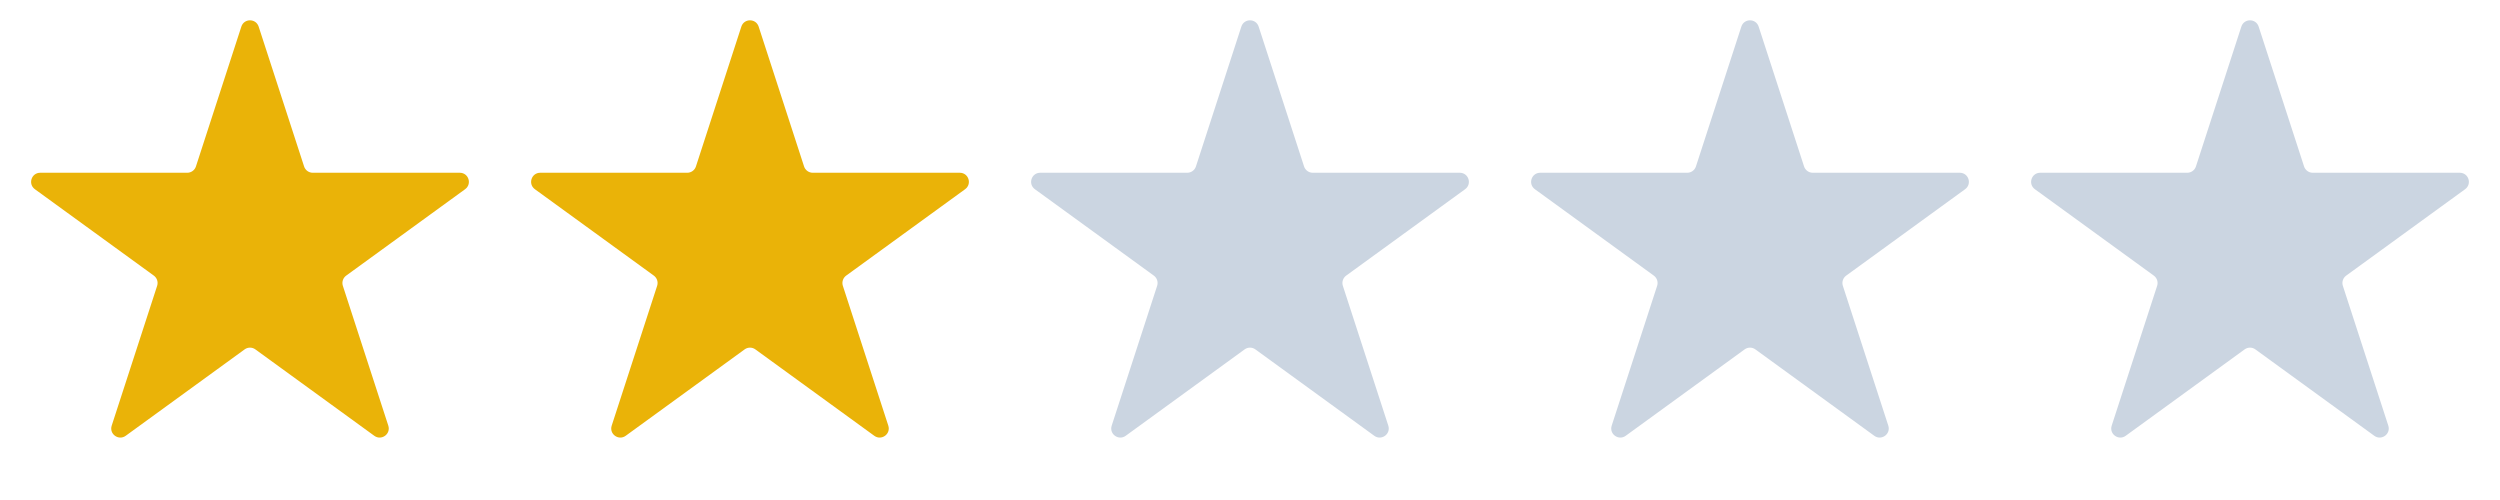 <svg width="100" height="20" viewBox="0 0 100 20" fill="none" xmlns="http://www.w3.org/2000/svg">
<path d="M9.654 1.064C9.763 0.729 10.237 0.729 10.346 1.064L12.164 6.659C12.212 6.808 12.352 6.91 12.509 6.91H18.391C18.744 6.91 18.89 7.361 18.605 7.568L13.847 11.025C13.719 11.118 13.666 11.282 13.714 11.432L15.532 17.026C15.641 17.361 15.257 17.639 14.972 17.432L10.214 13.975C10.086 13.882 9.914 13.882 9.786 13.975L5.028 17.432C4.743 17.639 4.359 17.361 4.468 17.026L6.286 11.432C6.334 11.282 6.281 11.118 6.154 11.025L1.395 7.568C1.11 7.361 1.256 6.91 1.609 6.91H7.491C7.648 6.91 7.788 6.808 7.837 6.659L9.654 1.064Z" fill="#EAB308"/>
<path d="M29.654 1.064C29.763 0.729 30.237 0.729 30.346 1.064L32.163 6.659C32.212 6.808 32.352 6.91 32.509 6.91H38.391C38.744 6.91 38.89 7.361 38.605 7.568L33.846 11.025C33.719 11.118 33.666 11.282 33.714 11.432L35.532 17.026C35.641 17.361 35.257 17.639 34.972 17.432L30.214 13.975C30.086 13.882 29.914 13.882 29.786 13.975L25.028 17.432C24.743 17.639 24.359 17.361 24.468 17.026L26.286 11.432C26.334 11.282 26.281 11.118 26.154 11.025L21.395 7.568C21.11 7.361 21.256 6.91 21.609 6.91H27.491C27.648 6.91 27.788 6.808 27.837 6.659L29.654 1.064Z" fill="#EAB308"/>
<path d="M49.654 1.064C49.763 0.729 50.237 0.729 50.346 1.064L52.163 6.659C52.212 6.808 52.352 6.91 52.509 6.91H58.391C58.744 6.91 58.89 7.361 58.605 7.568L53.846 11.025C53.719 11.118 53.666 11.282 53.714 11.432L55.532 17.026C55.641 17.361 55.257 17.639 54.972 17.432L50.214 13.975C50.086 13.882 49.914 13.882 49.786 13.975L45.028 17.432C44.743 17.639 44.359 17.361 44.468 17.026L46.286 11.432C46.334 11.282 46.281 11.118 46.154 11.025L41.395 7.568C41.11 7.361 41.256 6.91 41.609 6.91H47.491C47.648 6.91 47.788 6.808 47.837 6.659L49.654 1.064Z" fill="#CBD5E1"/>
<path d="M69.654 1.064C69.763 0.729 70.237 0.729 70.346 1.064L72.163 6.659C72.212 6.808 72.352 6.91 72.509 6.91H78.391C78.744 6.91 78.89 7.361 78.605 7.568L73.847 11.025C73.719 11.118 73.666 11.282 73.714 11.432L75.532 17.026C75.641 17.361 75.257 17.639 74.972 17.432L70.214 13.975C70.086 13.882 69.914 13.882 69.786 13.975L65.028 17.432C64.743 17.639 64.359 17.361 64.468 17.026L66.286 11.432C66.334 11.282 66.281 11.118 66.153 11.025L61.395 7.568C61.11 7.361 61.256 6.91 61.609 6.91H67.491C67.648 6.91 67.788 6.808 67.837 6.659L69.654 1.064Z" fill="#CBD5E1"/>
<path d="M89.654 1.064C89.763 0.729 90.237 0.729 90.346 1.064L92.163 6.659C92.212 6.808 92.352 6.91 92.509 6.91H98.391C98.744 6.91 98.89 7.361 98.605 7.568L93.847 11.025C93.719 11.118 93.666 11.282 93.714 11.432L95.532 17.026C95.641 17.361 95.257 17.639 94.972 17.432L90.214 13.975C90.086 13.882 89.914 13.882 89.786 13.975L85.028 17.432C84.743 17.639 84.359 17.361 84.468 17.026L86.286 11.432C86.334 11.282 86.281 11.118 86.153 11.025L81.395 7.568C81.11 7.361 81.256 6.91 81.609 6.91H87.491C87.648 6.91 87.788 6.808 87.837 6.659L89.654 1.064Z" fill="#CBD5E1"/>
</svg>
